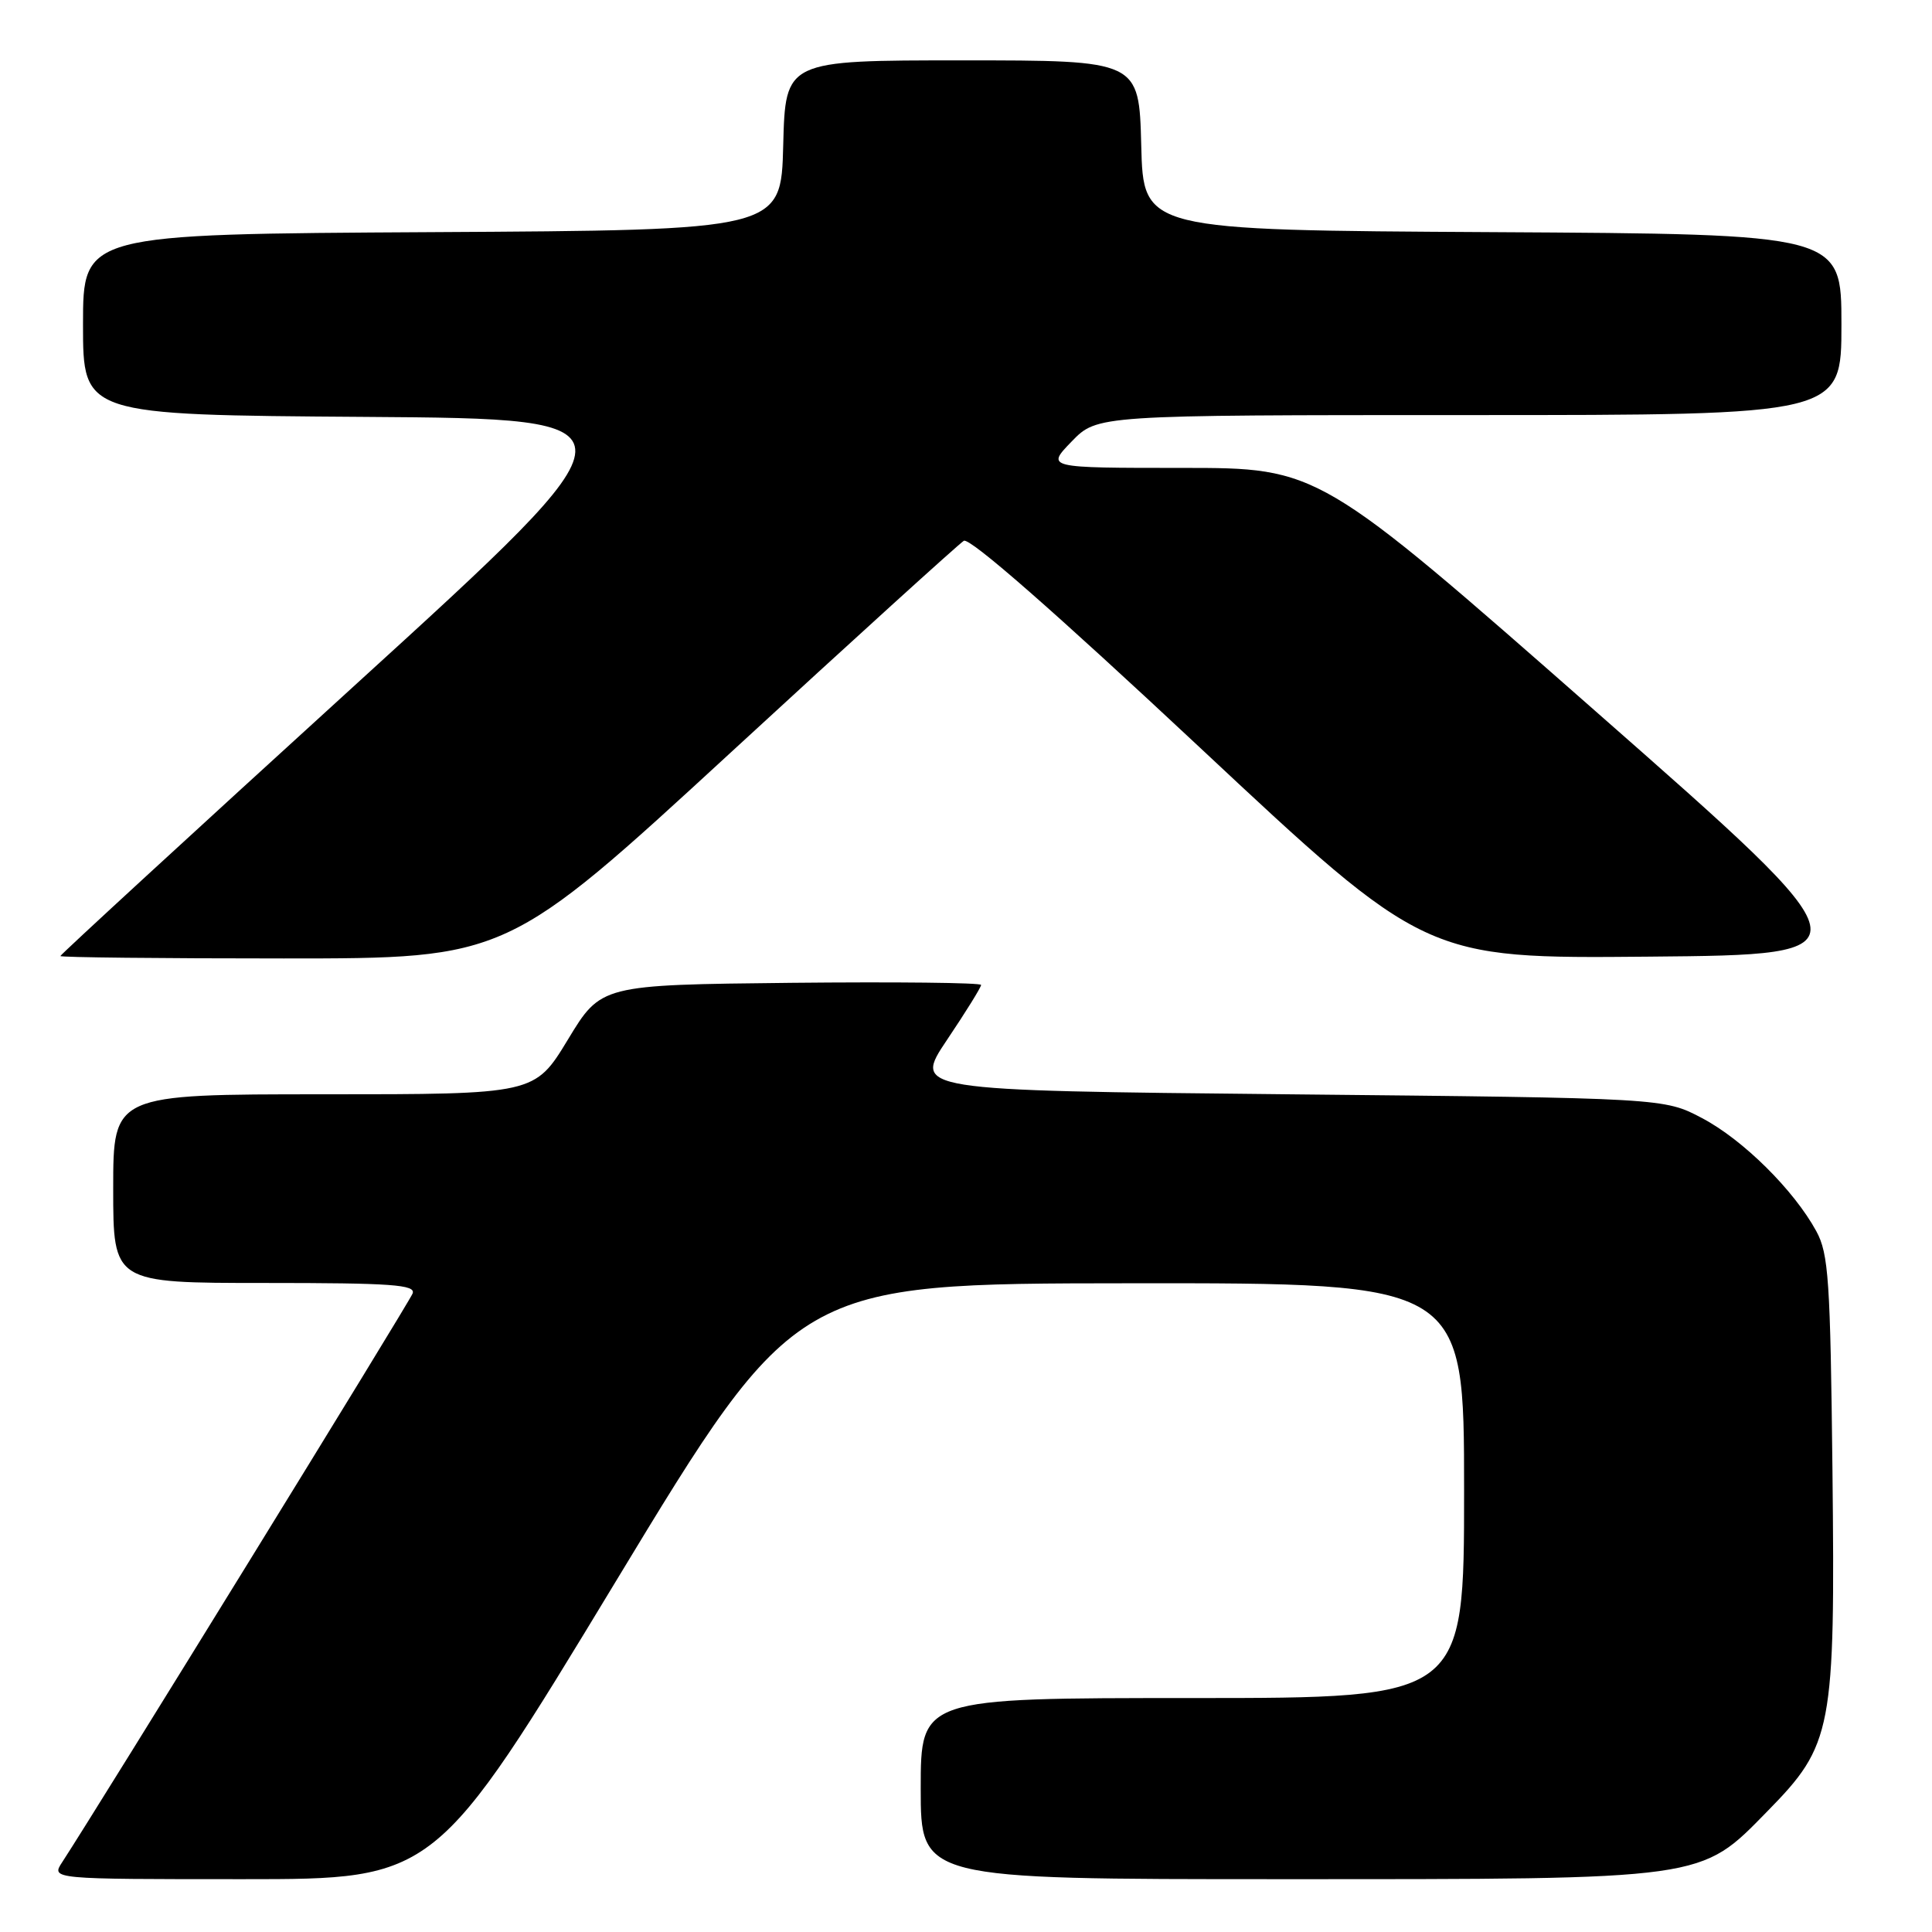 <?xml version="1.0" encoding="UTF-8" standalone="no"?>
<!DOCTYPE svg PUBLIC "-//W3C//DTD SVG 1.1//EN" "http://www.w3.org/Graphics/SVG/1.1/DTD/svg11.dtd" >
<svg xmlns="http://www.w3.org/2000/svg" xmlns:xlink="http://www.w3.org/1999/xlink" version="1.1" viewBox="0 0 256 256">
 <g >
 <path fill="currentColor"
d=" M 81.60 209.54 C 105.50 170.07 105.50 170.07 149.75 170.04 C 194.00 170.00 194.00 170.00 194.00 197.50 C 194.00 225.00 194.00 225.00 158.00 225.00 C 122.00 225.00 122.00 225.00 122.00 237.00 C 122.00 249.00 122.00 249.00 169.82 249.00 C 226.33 249.00 225.23 249.15 234.19 240.00 C 242.83 231.19 243.18 229.32 242.81 194.80 C 242.53 169.60 242.30 166.13 240.67 163.14 C 237.70 157.69 230.96 151.02 225.54 148.16 C 220.50 145.50 220.50 145.50 170.74 145.00 C 120.98 144.50 120.98 144.50 125.49 137.78 C 127.97 134.09 130.00 130.82 130.00 130.51 C 130.00 130.21 118.67 130.09 104.82 130.23 C 79.64 130.50 79.64 130.50 75.25 137.75 C 70.85 145.00 70.85 145.00 42.93 145.00 C 15.00 145.00 15.00 145.00 15.00 157.50 C 15.00 170.00 15.00 170.00 35.11 170.00 C 51.96 170.00 55.13 170.23 54.67 171.40 C 54.23 172.57 13.02 239.43 8.24 246.75 C 6.77 249.00 6.77 249.00 32.24 249.00 C 57.71 249.00 57.71 249.00 81.60 209.54 Z  M 96.84 99.70 C 113.15 84.68 127.05 72.07 127.71 71.66 C 128.49 71.19 139.77 81.08 158.91 98.98 C 188.88 127.03 188.88 127.03 218.50 126.76 C 248.12 126.50 248.12 126.50 211.43 94.25 C 174.74 62.00 174.74 62.00 156.67 62.00 C 138.61 62.00 138.61 62.00 142.00 58.50 C 145.39 55.00 145.39 55.00 194.70 55.00 C 244.00 55.00 244.00 55.00 244.00 43.01 C 244.00 31.02 244.00 31.02 197.75 30.76 C 151.50 30.50 151.50 30.50 151.22 19.25 C 150.93 8.00 150.93 8.00 127.50 8.00 C 104.07 8.00 104.07 8.00 103.78 19.25 C 103.50 30.50 103.50 30.50 57.25 30.76 C 11.00 31.02 11.00 31.02 11.00 43.00 C 11.00 54.98 11.00 54.98 48.38 55.24 C 85.76 55.50 85.76 55.50 46.88 90.93 C 25.50 110.41 8.00 126.50 8.00 126.68 C 8.00 126.86 21.32 127.00 37.59 127.00 C 67.18 127.00 67.18 127.00 96.84 99.70 Z "/>
</g>
</svg>